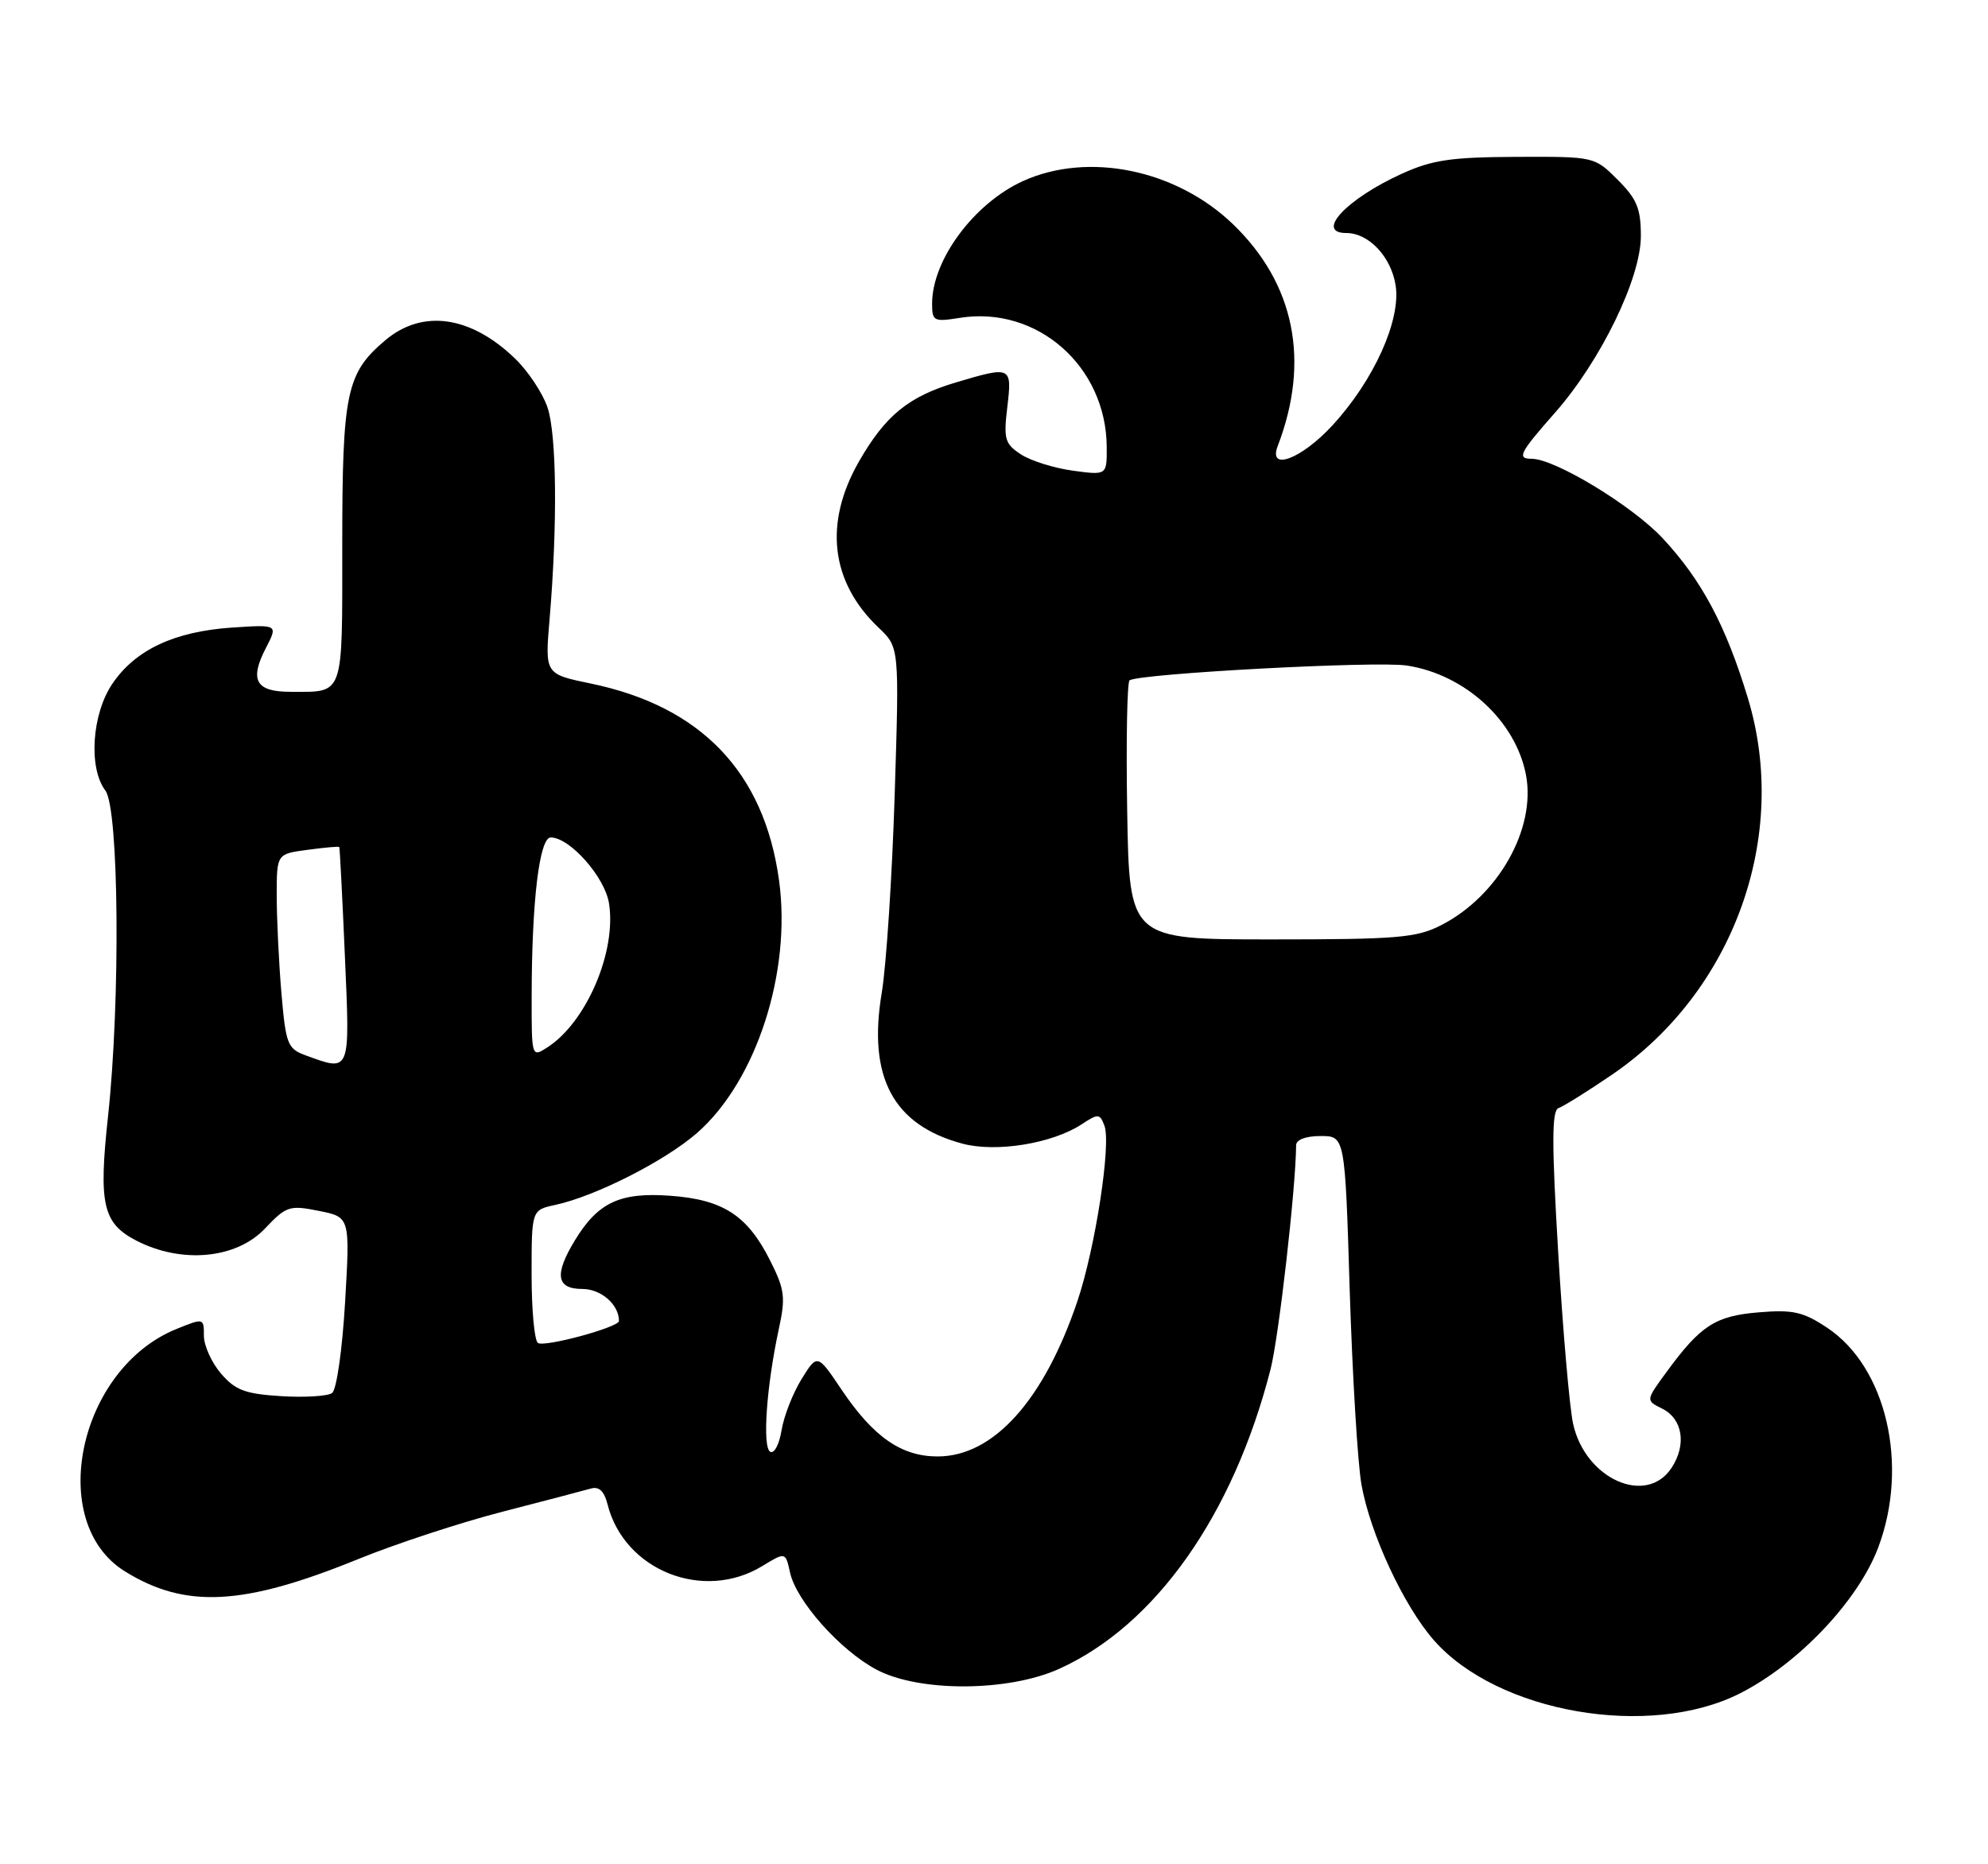 <?xml version="1.0" encoding="UTF-8" standalone="no"?>
<!DOCTYPE svg PUBLIC "-//W3C//DTD SVG 1.1//EN" "http://www.w3.org/Graphics/SVG/1.1/DTD/svg11.dtd" >
<svg xmlns="http://www.w3.org/2000/svg" xmlns:xlink="http://www.w3.org/1999/xlink" version="1.1" viewBox="0 0 273 256">
 <g >
 <path fill="currentColor"
d=" M 238.95 232.53 C 246.99 228.45 255.18 219.80 257.93 212.49 C 262.18 201.19 259.04 187.70 250.89 182.31 C 247.60 180.13 246.20 179.82 241.53 180.21 C 235.55 180.70 233.53 182.01 228.85 188.41 C 225.99 192.31 225.99 192.31 228.25 193.43 C 231.07 194.83 231.64 198.37 229.55 201.56 C 226.08 206.85 217.68 203.09 216.02 195.50 C 215.54 193.30 214.62 182.74 213.98 172.03 C 213.08 156.92 213.09 152.47 214.03 152.16 C 214.68 151.94 217.99 149.88 221.36 147.58 C 238.08 136.19 245.79 114.83 240.02 95.85 C 236.99 85.86 233.66 79.62 228.30 73.89 C 224.13 69.43 213.52 63.00 210.34 63.00 C 208.26 63.00 208.66 62.20 213.55 56.66 C 219.83 49.52 225.33 38.21 225.33 32.41 C 225.33 28.64 224.79 27.33 222.15 24.69 C 218.96 21.50 218.96 21.50 208.23 21.54 C 199.26 21.58 196.68 21.96 192.50 23.86 C 184.91 27.31 180.53 32.00 184.89 32.00 C 187.96 32.00 191.02 35.24 191.65 39.16 C 192.41 43.94 188.68 52.22 182.96 58.43 C 178.71 63.04 174.11 64.77 175.46 61.25 C 179.94 49.58 177.80 38.97 169.33 30.80 C 161.53 23.28 149.45 20.80 140.49 24.86 C 133.76 27.92 128.00 35.68 128.00 41.69 C 128.00 44.10 128.23 44.22 131.79 43.65 C 142.42 41.95 151.92 50.29 151.98 61.39 C 152.00 65.27 152.00 65.27 147.31 64.63 C 144.74 64.28 141.53 63.27 140.19 62.39 C 137.99 60.95 137.80 60.30 138.33 55.89 C 138.99 50.30 138.89 50.25 131.32 52.50 C 124.78 54.44 121.60 57.03 117.97 63.35 C 113.10 71.84 114.06 79.93 120.66 86.20 C 123.50 88.89 123.50 88.89 122.86 109.20 C 122.51 120.36 121.71 132.56 121.09 136.30 C 119.14 147.91 122.64 154.48 132.14 157.04 C 136.78 158.29 144.48 157.04 148.52 154.40 C 150.81 152.89 151.03 152.91 151.66 154.57 C 152.62 157.06 150.41 171.40 147.95 178.69 C 143.35 192.30 136.42 200.00 128.76 200.00 C 123.79 200.00 119.95 197.34 115.58 190.85 C 112.24 185.88 112.24 185.88 110.06 189.40 C 108.87 191.33 107.63 194.50 107.32 196.44 C 107.00 198.38 106.30 199.69 105.76 199.35 C 104.67 198.68 105.26 190.35 106.94 182.55 C 107.90 178.14 107.77 177.10 105.76 173.10 C 102.64 166.89 99.29 164.72 92.02 164.20 C 85.14 163.70 82.13 165.11 78.96 170.30 C 76.09 175.01 76.39 177.00 79.96 177.00 C 82.55 177.00 85.00 179.14 85.00 181.40 C 85.00 182.25 74.84 185.02 73.88 184.42 C 73.39 184.13 73.00 179.89 73.00 175.02 C 73.00 166.16 73.00 166.16 76.25 165.46 C 81.76 164.27 91.29 159.44 95.71 155.59 C 103.85 148.48 108.72 133.50 106.98 120.88 C 104.94 106.04 96.28 96.99 81.11 93.86 C 74.83 92.56 74.83 92.56 75.47 85.03 C 76.57 72.07 76.45 59.64 75.18 55.93 C 74.51 53.96 72.51 50.95 70.73 49.24 C 64.64 43.36 58.03 42.42 52.94 46.70 C 47.56 51.23 47.00 53.88 47.00 74.86 C 47.00 95.92 47.32 95.00 39.89 95.00 C 35.12 95.00 34.22 93.40 36.52 88.97 C 38.18 85.76 38.18 85.76 31.84 86.18 C 23.95 86.72 18.60 89.22 15.44 93.88 C 12.61 98.04 12.12 105.45 14.47 108.56 C 16.34 111.03 16.55 137.41 14.84 153.25 C 13.52 165.38 14.11 167.97 18.72 170.36 C 24.94 173.57 32.44 172.87 36.38 168.71 C 39.32 165.61 39.75 165.47 43.79 166.28 C 48.07 167.13 48.07 167.13 47.39 178.82 C 47.00 185.39 46.22 190.85 45.60 191.29 C 45.00 191.73 41.84 191.92 38.60 191.72 C 33.66 191.41 32.32 190.91 30.35 188.62 C 29.06 187.12 28.00 184.78 28.00 183.43 C 28.00 180.99 27.98 180.98 24.25 182.49 C 10.76 187.94 6.27 209.06 17.17 215.79 C 25.47 220.93 33.41 220.51 49.10 214.13 C 54.27 212.02 63.22 209.08 69.00 207.59 C 74.78 206.10 80.24 204.67 81.13 204.41 C 82.26 204.08 82.97 204.76 83.43 206.57 C 85.71 215.65 96.59 219.99 104.68 215.05 C 107.87 213.11 107.87 213.11 108.49 215.94 C 109.34 219.84 115.38 226.63 120.36 229.27 C 126.19 232.38 138.43 232.33 145.42 229.18 C 158.64 223.22 169.33 208.09 174.47 188.06 C 175.61 183.63 177.94 163.21 177.99 157.25 C 178.00 156.50 179.34 156.00 181.35 156.00 C 184.70 156.00 184.70 156.00 185.35 177.25 C 185.72 188.94 186.44 200.91 186.96 203.86 C 188.17 210.64 192.76 220.51 196.90 225.23 C 205.66 235.21 226.53 238.83 238.95 232.53 Z  M 41.89 144.89 C 39.49 144.00 39.24 143.35 38.64 136.31 C 38.29 132.13 38.00 126.13 38.00 122.98 C 38.00 117.26 38.00 117.26 42.23 116.70 C 44.56 116.38 46.52 116.21 46.59 116.31 C 46.66 116.42 47.01 123.14 47.36 131.25 C 48.07 147.49 48.19 147.20 41.89 144.89 Z  M 73.01 136.87 C 73.02 123.79 74.07 115.00 75.63 115.00 C 78.25 115.00 83.06 120.43 83.63 124.04 C 84.68 130.62 80.57 140.28 75.25 143.77 C 73.00 145.24 73.00 145.24 73.01 136.87 Z  M 154.79 111.40 C 154.63 101.72 154.78 93.63 155.12 93.42 C 156.66 92.48 188.98 90.75 193.18 91.39 C 201.20 92.61 208.16 99.01 209.56 106.45 C 210.94 113.84 205.72 123.06 197.88 127.06 C 194.50 128.78 191.91 129.00 174.58 129.00 C 155.09 129.00 155.09 129.00 154.79 111.40 Z "/>
</g>
</svg>